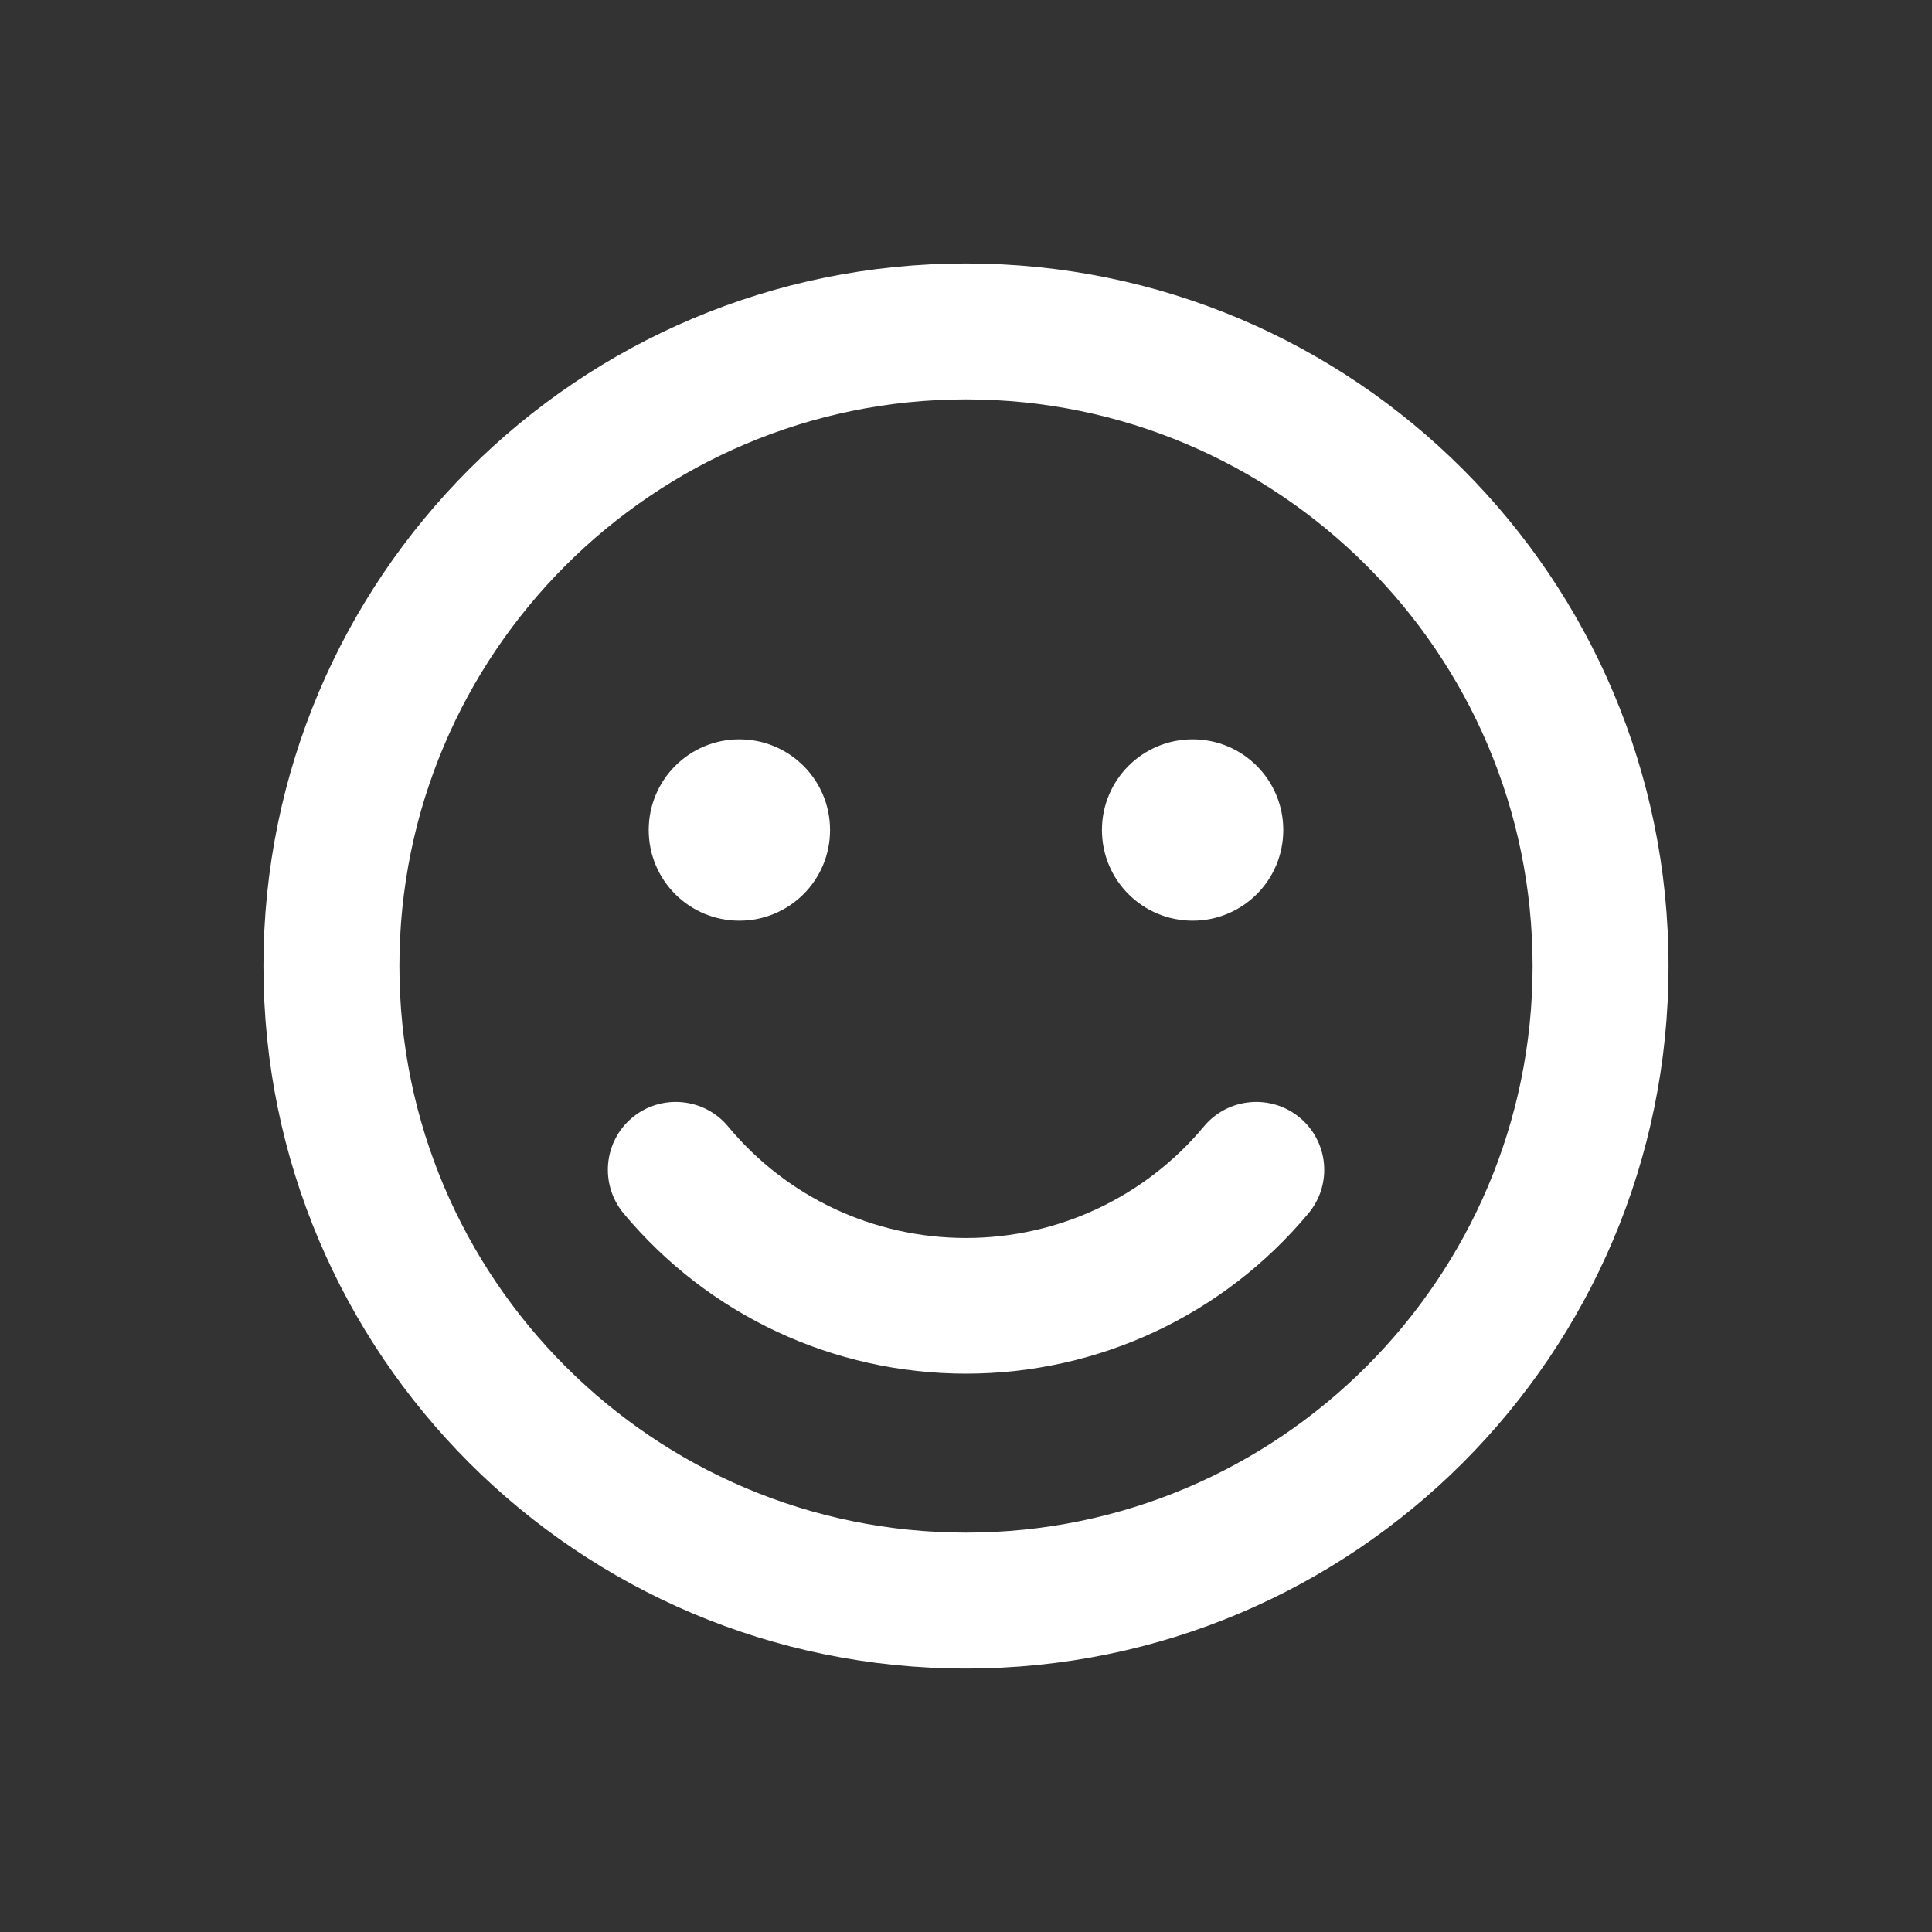 <svg width="22" height="22" viewBox="0 0 22 22" fill="none" xmlns="http://www.w3.org/2000/svg">
<rect x="0" y="0" width="22" height="22" fill="#333333" stroke="none"/>
<path d="M11 3C6.581 3 3 6.581 3 11C3 15.419 6.581 19 11 19C15.419 19 19 15.419 19 11C19 6.581 15.419 3 11 3ZM11 17.452C7.442 17.452 4.548 14.558 4.548 11C4.548 7.442 7.442 4.548 11 4.548C14.558 4.548 17.452 7.442 17.452 11C17.452 14.558 14.558 17.452 11 17.452ZM8.419 10.484C8.99 10.484 9.452 10.023 9.452 9.452C9.452 8.881 8.99 8.419 8.419 8.419C7.848 8.419 7.387 8.881 7.387 9.452C7.387 10.023 7.848 10.484 8.419 10.484ZM13.581 10.484C14.152 10.484 14.613 10.023 14.613 9.452C14.613 8.881 14.152 8.419 13.581 8.419C13.01 8.419 12.548 8.881 12.548 9.452C12.548 10.023 13.01 10.484 13.581 10.484ZM13.71 12.826C13.039 13.632 12.048 14.097 11 14.097C9.952 14.097 8.961 13.636 8.29 12.826C8.016 12.497 7.526 12.455 7.2 12.726C6.871 13 6.829 13.487 7.1 13.816C8.068 14.977 9.49 15.642 11 15.642C12.51 15.642 13.932 14.977 14.9 13.816C15.174 13.487 15.129 13 14.8 12.726C14.474 12.455 13.984 12.497 13.71 12.826V12.826Z" fill="white"/>
</svg>
